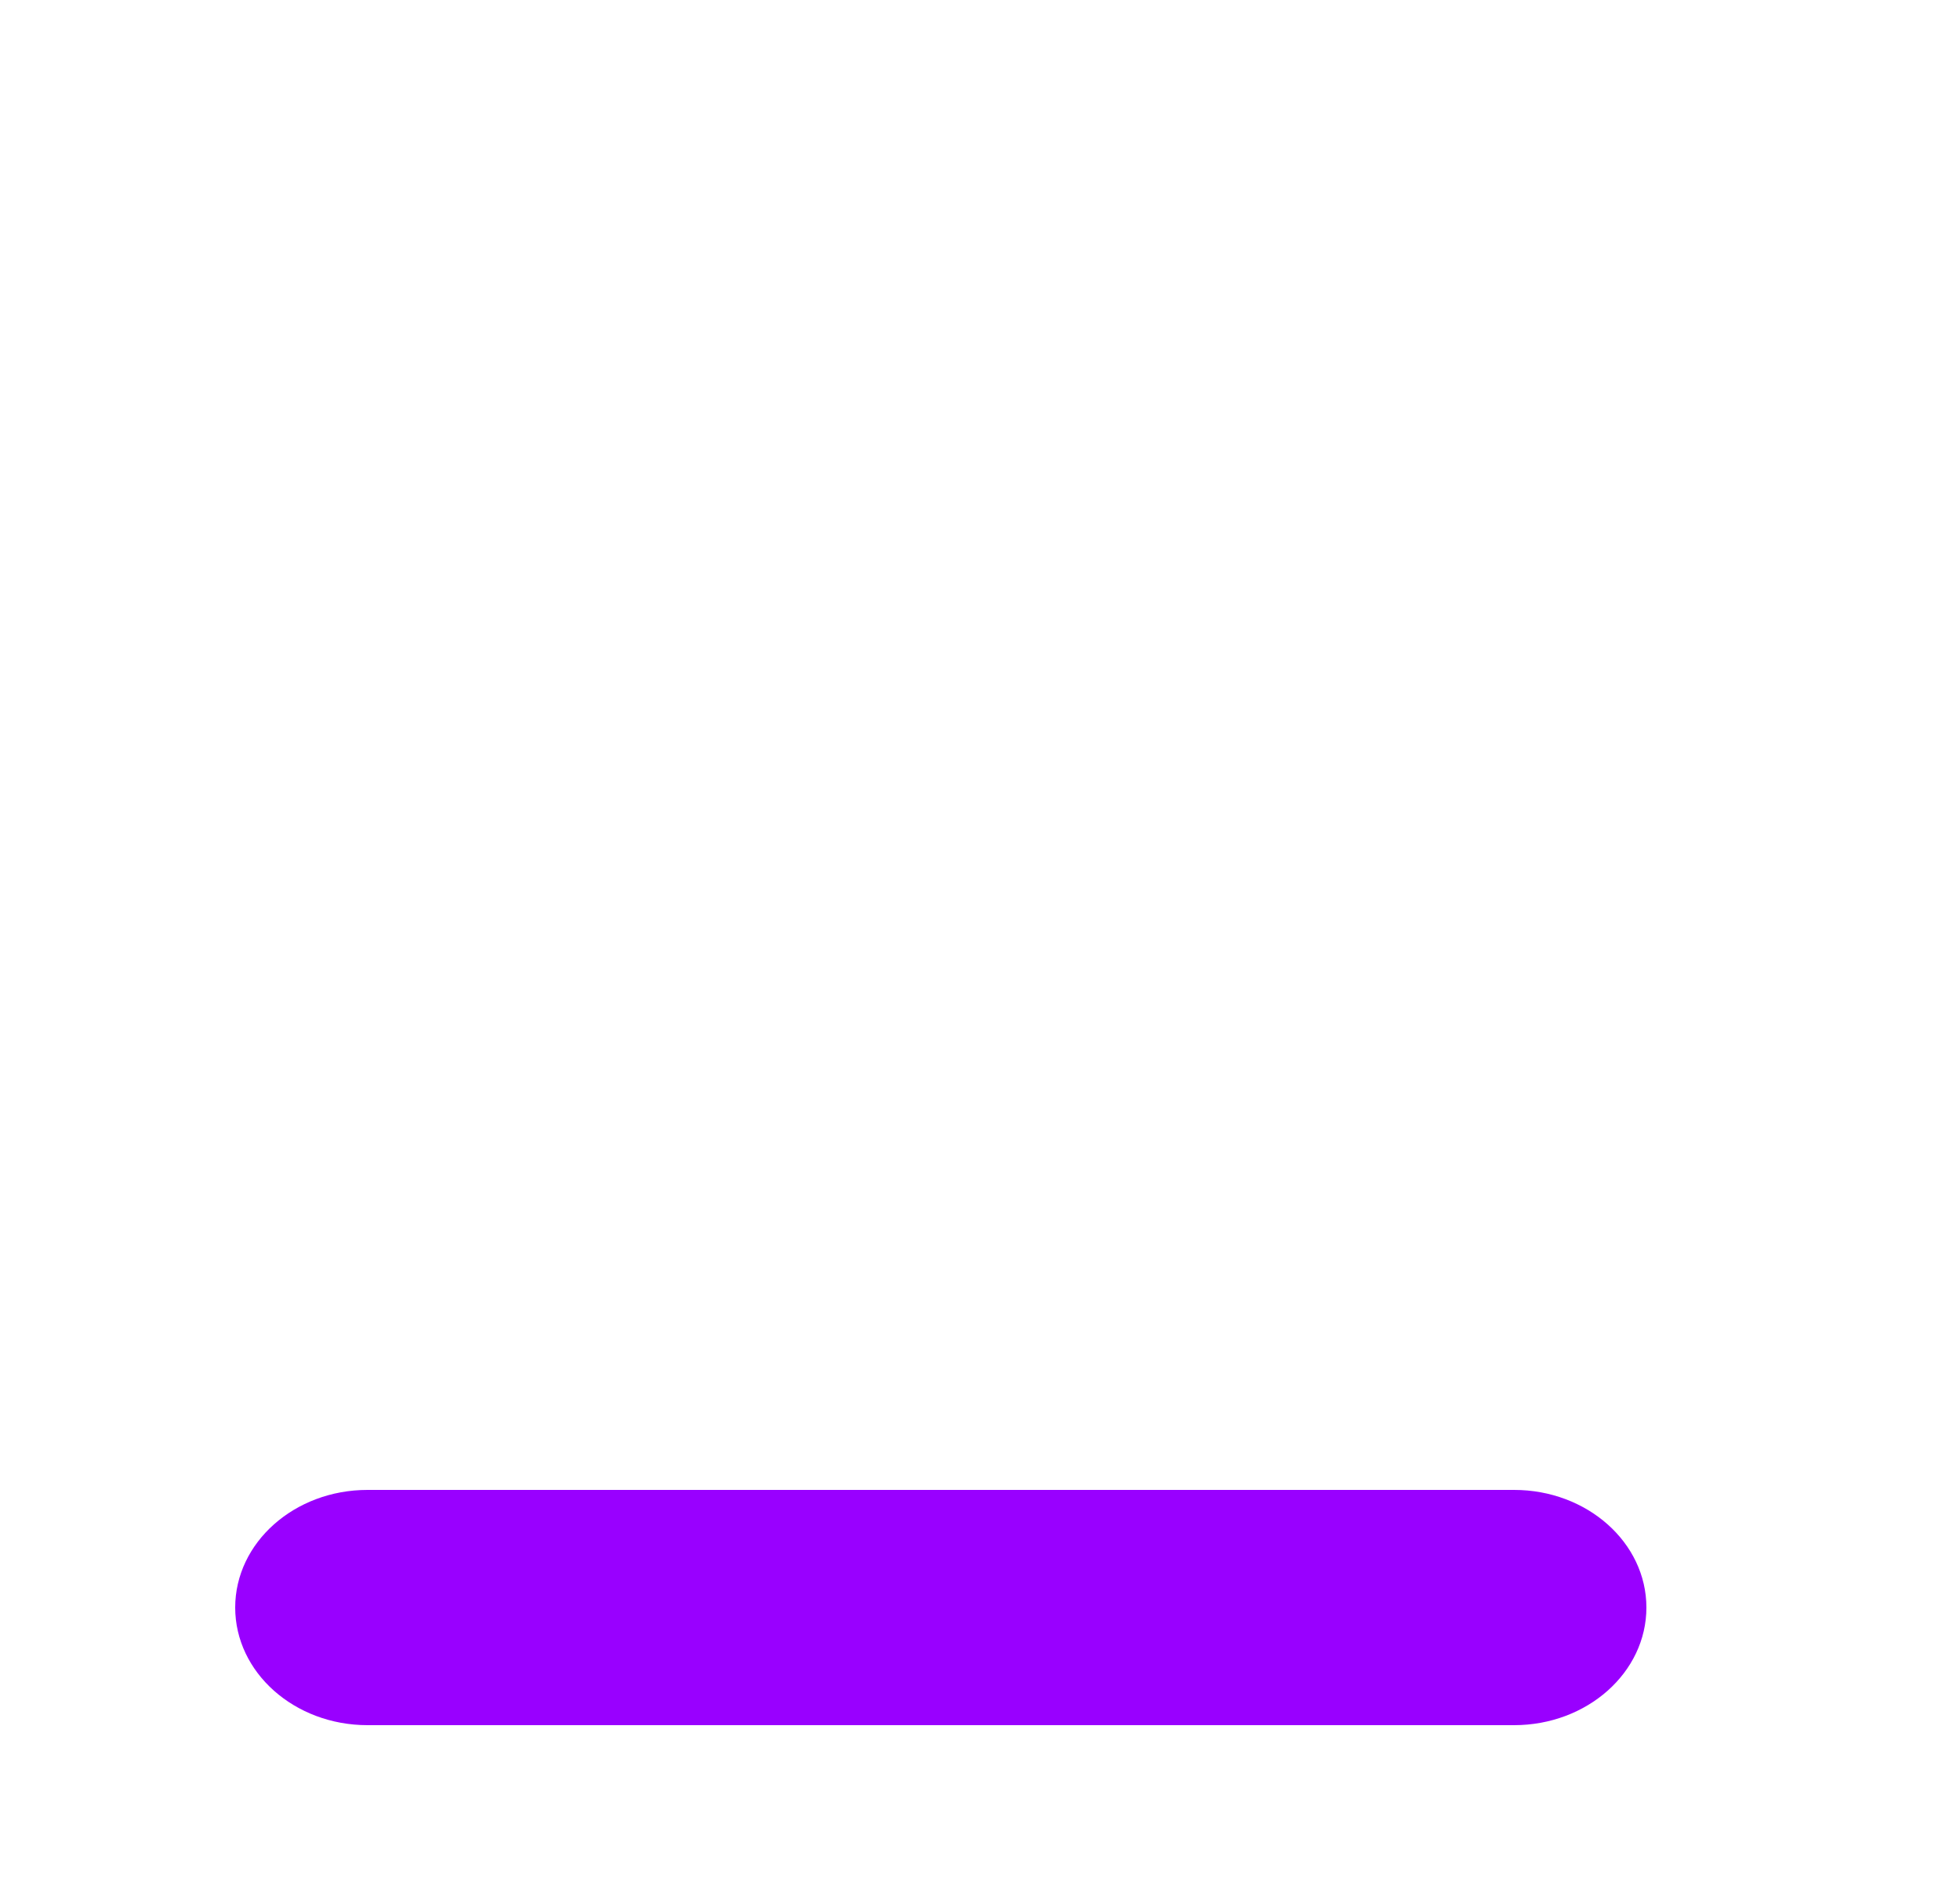 <svg width="25" height="24" viewBox="0 0 25 24" fill="none" xmlns="http://www.w3.org/2000/svg">
<path d="M16.77 9.034L10.53 2.905L9.791 2.183C9.672 2.066 9.51 2 9.341 2C9.172 2 9.011 2.066 8.891 2.183C8.772 2.3 8.705 2.459 8.705 2.625C8.705 2.791 8.772 2.95 8.891 3.067L9.63 3.792L4.851 8.483C4.366 8.895 4.062 9.474 4 10.101C4.014 10.43 4.097 10.753 4.243 11.05C4.389 11.347 4.596 11.611 4.851 11.827L8.254 15.169C8.453 15.427 8.71 15.637 9.006 15.781C9.301 15.925 9.626 16 9.956 16C10.285 16 10.611 15.925 10.906 15.781C11.201 15.637 11.458 15.427 11.657 15.169L16.769 10.149C16.849 10.069 16.912 9.974 16.951 9.869C16.991 9.764 17.006 9.651 16.998 9.54C16.986 9.35 16.905 9.17 16.77 9.034Z"/>
<path d="M19.312 19H4.688C3.756 19 3 19.672 3 20.5C3 21.328 3.756 22 4.688 22H19.312C20.244 22 21 21.328 21 20.5C21 19.672 20.244 19 19.312 19Z" fill="#9900FF"/>
<path d="M18.819 11.176C18.778 11.12 18.728 11.076 18.673 11.046C18.618 11.016 18.559 11 18.5 11C18.44 11 18.381 11.016 18.326 11.046C18.271 11.076 18.221 11.12 18.18 11.176C17.983 11.459 17 12.9 17 13.999C16.996 14.26 17.032 14.519 17.105 14.762C17.178 15.004 17.288 15.225 17.428 15.411C17.567 15.598 17.734 15.746 17.918 15.847C18.103 15.948 18.3 16 18.5 16C18.7 16 18.897 15.948 19.082 15.847C19.266 15.746 19.433 15.598 19.572 15.411C19.712 15.225 19.822 15.004 19.895 14.762C19.968 14.519 20.004 14.26 20 13.999C20 12.909 19.017 11.459 18.819 11.176Z"/>
</svg>
